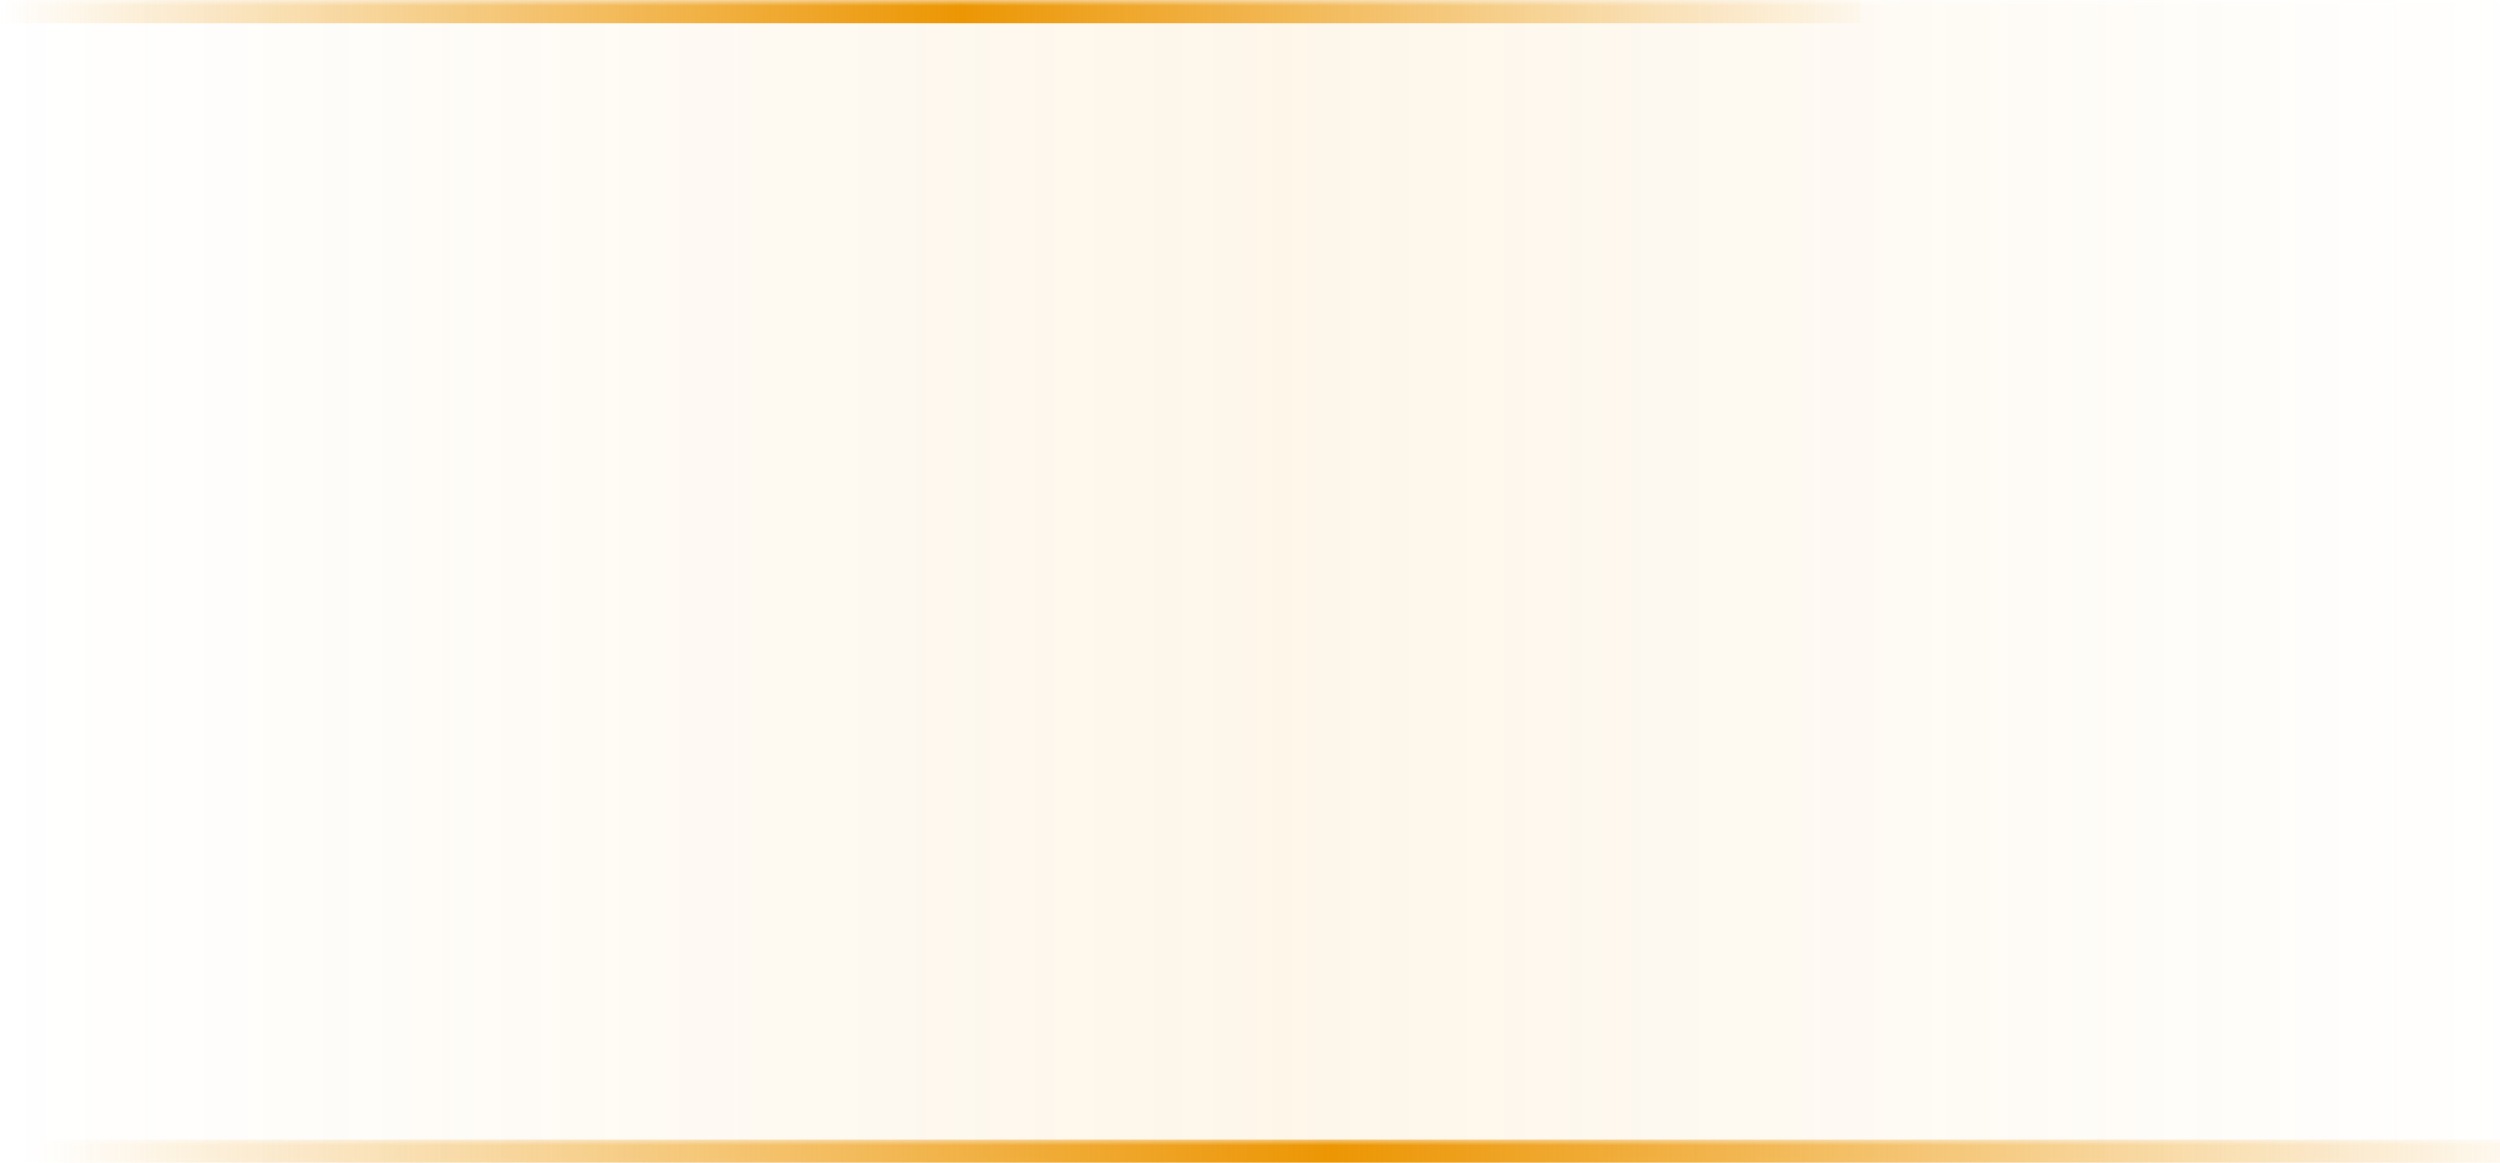 <?xml version="1.0" encoding="UTF-8"?>
<svg width="215px" height="100px" viewBox="0 0 215 100" version="1.1" xmlns="http://www.w3.org/2000/svg" xmlns:xlink="http://www.w3.org/1999/xlink">
    <!-- Generator: Sketch 48.1 (47250) - http://www.bohemiancoding.com/sketch -->
    <title>背景</title>
    <desc>Created with Sketch.</desc>
    <defs>
        <rect id="path-1" x="0" y="0" width="215" height="100"></rect>
        <filter x="-8.4%" y="-18.0%" width="116.7%" height="136.0%" filterUnits="objectBoundingBox" id="filter-2">
            <feGaussianBlur stdDeviation="6" in="SourceGraphic"></feGaussianBlur>
        </filter>
        <linearGradient x1="0.258%" y1="49.75%" x2="101.258%" y2="49.75%" id="linearGradient-4">
            <stop stop-color="#EC9603" stop-opacity="0" offset="0%"></stop>
            <stop stop-color="#EC9603" stop-opacity="0.085" offset="50.512%"></stop>
            <stop stop-color="#EC9603" stop-opacity="0" offset="100%"></stop>
        </linearGradient>
        <filter x="-8.4%" y="-18.0%" width="116.7%" height="136.0%" filterUnits="objectBoundingBox" id="filter-5">
            <feGaussianBlur stdDeviation="6" in="SourceGraphic"></feGaussianBlur>
        </filter>
        <linearGradient x1="0.258%" y1="49.75%" x2="101.258%" y2="49.75%" id="linearGradient-6">
            <stop stop-color="#EC9603" stop-opacity="0" offset="0%"></stop>
            <stop stop-color="#EC9603" offset="50.857%"></stop>
            <stop stop-color="#EC9603" stop-opacity="0" offset="100%"></stop>
        </linearGradient>
    </defs>
    <g id="提示-等待下注" stroke="none" stroke-width="1" fill="none" fill-rule="evenodd" transform="translate(-78, -284)">
        <g id="Group-8-Copy" transform="translate(77, 284)">
            <g id="背景" transform="translate(1, 0)">
                <mask id="mask-3" fill="white">
                    <use xlink:href="#path-1"></use>
                </mask>
                <g id="Rectangle-5" filter="url(#filter-2)"></g>
                <rect id="Rectangle-5" fill="url(#linearGradient-4)" filter="url(#filter-5)" mask="url(#mask-3)" x="0" y="0" width="215" height="100"></rect>
                <rect id="Rectangle-9-Copy-3" fill="url(#linearGradient-6)" mask="url(#mask-3)" x="0" y="0" width="160" height="2"></rect>
                <rect id="Rectangle-9-Copy-5" fill="url(#linearGradient-6)" mask="url(#mask-3)" x="1" y="98" width="220" height="2"></rect>
            </g>
        </g>
    </g>
</svg>
